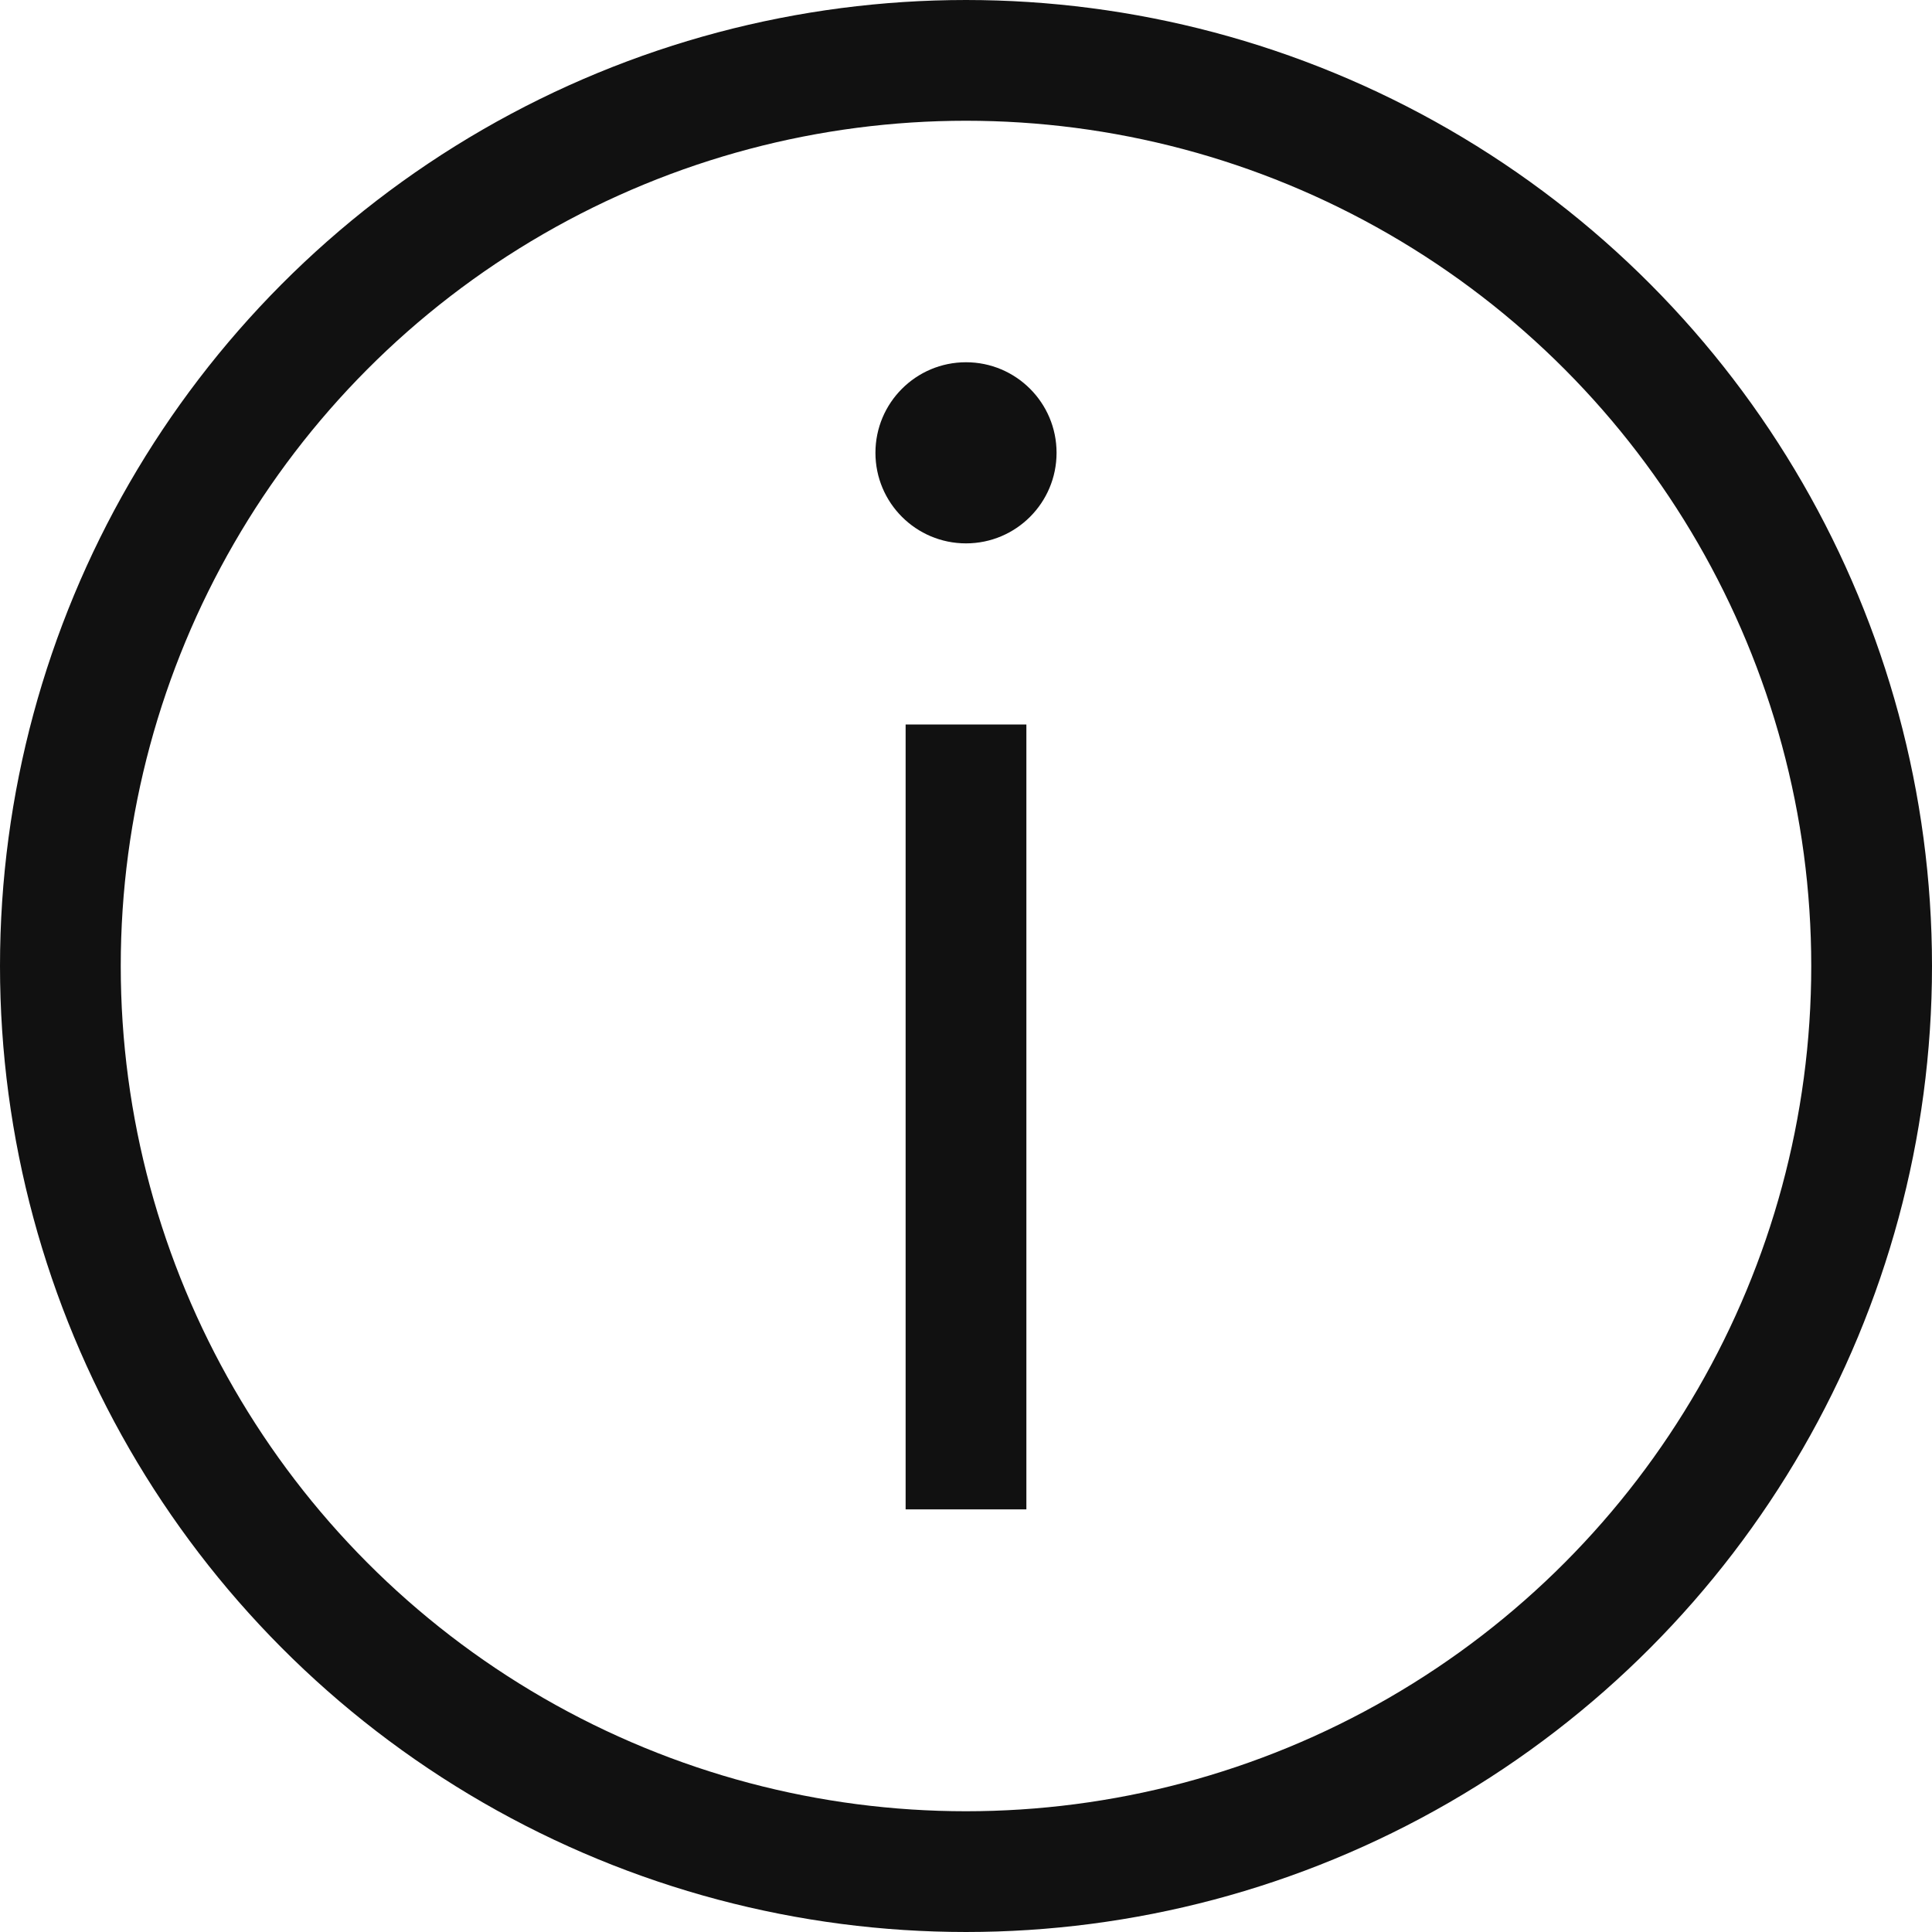 <svg xmlns="http://www.w3.org/2000/svg" viewBox="0 0 32 32" width="32" height="32"><title>alert circle i</title><g class="nc-icon-wrapper" stroke-linecap="square" stroke-linejoin="miter" stroke-width="2" fill="#111111" stroke="#111111"><circle cx="16" cy="16" r="15" fill="none" stroke="#111111" stroke-miterlimit="10"/> <line data-color="color-2" x1="16" y1="13" x2="16" y2="24" fill="none" stroke-miterlimit="10"/> <circle data-color="color-2" data-stroke="none" cx="16" cy="7.5" r="1.5" stroke="none"/></g></svg>